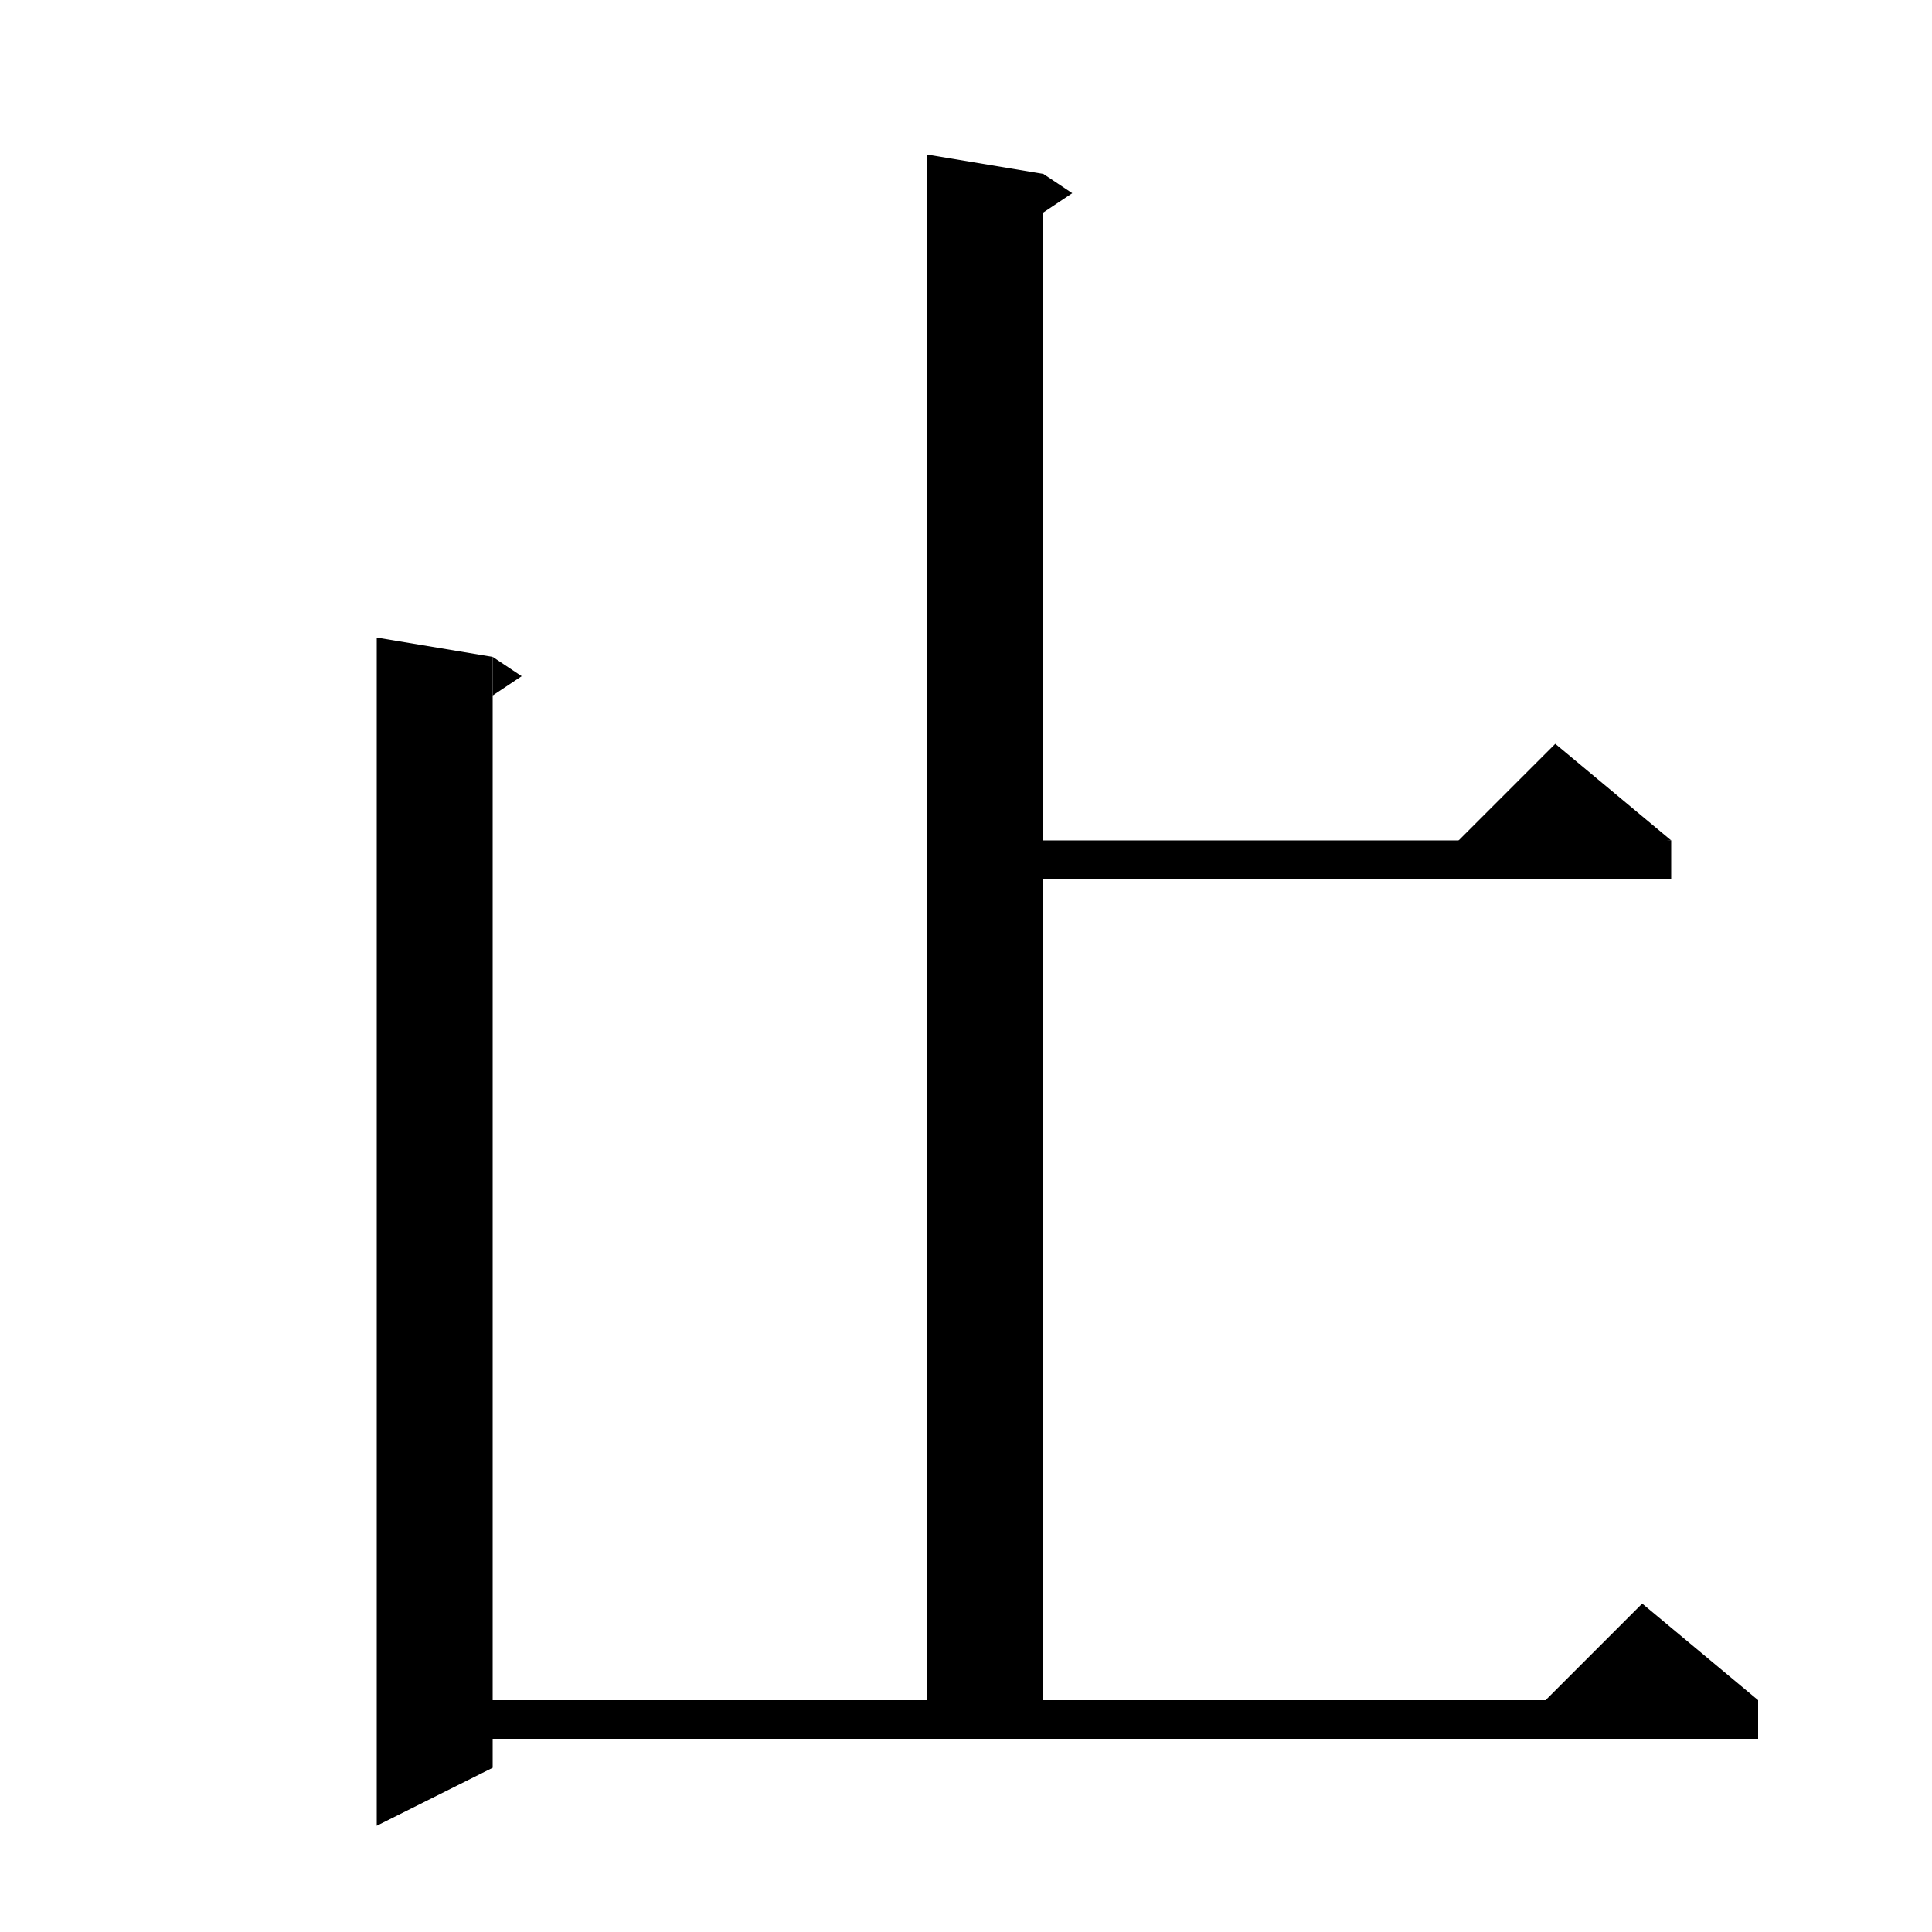 <svg xmlns="http://www.w3.org/2000/svg" xmlns:xlink="http://www.w3.org/1999/xlink" version="1.1" baseProfile="full" viewBox="0 0 200 200" width="200" height="200">
<g fill="black">
<polygon points="108,18 108,180 96,180 96,16 " />
<polygon points="108,18 111,20 108,22 " />
<polygon points="102,87 173,87 173,91 102,91 " />
<polygon points="173,87 149,89 161,77 " />
<polygon points="51,68 51,183 39,189 39,66 " />
<polygon points="51,68 54,70 51,72 " />
<polygon points="45,176 182,176 182,180 45,180 " />
<polygon points="182,176 158,178 170,166 " />
</g>
</svg>
